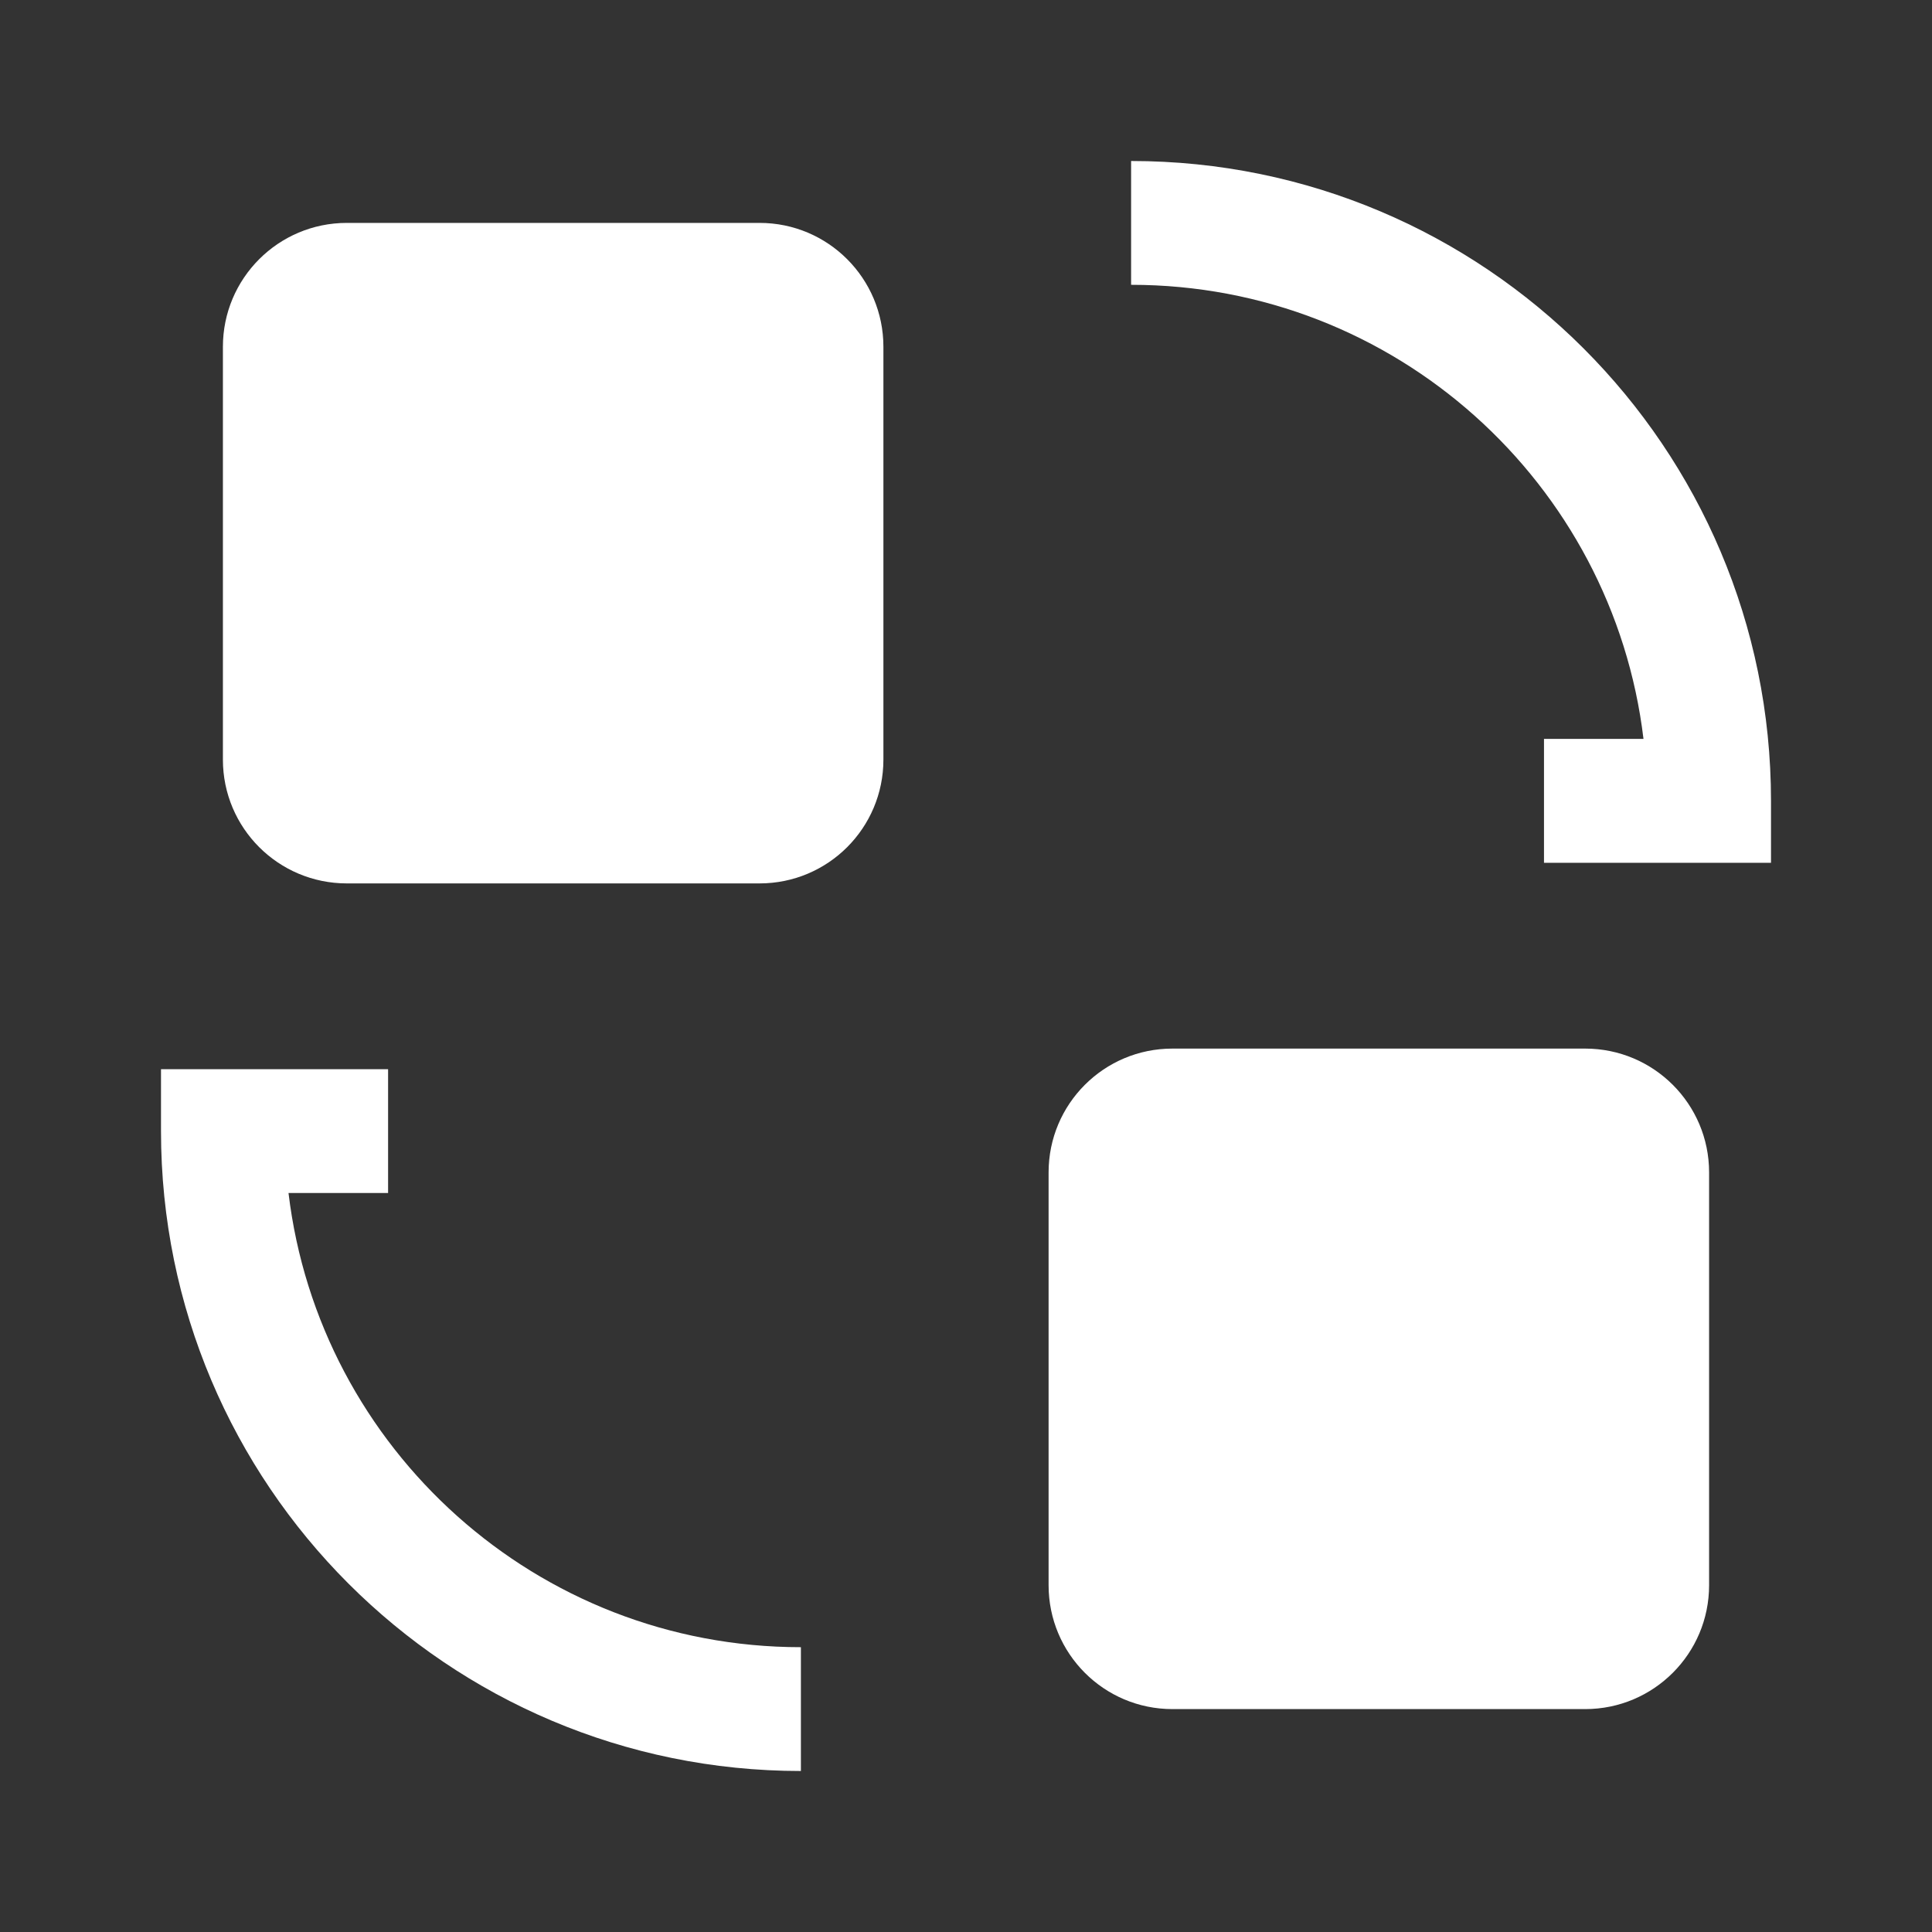 <svg width="24" height="24" viewBox="0 0 24 24" fill="none" xmlns="http://www.w3.org/2000/svg">
<rect x="0" y="0" width="24" height="24" fill="#333333" stroke="none"/>
<path d="M20.416 9.179C20.036 6.002 17.331 3.538 14.051 3.538V2C18.441 2 22 5.559 22 9.949V10.718H19.18V9.179H20.416Z" fill="white"/>
<path d="M4.308 2.769C3.458 2.769 2.769 3.458 2.769 4.308V9.436C2.769 10.286 3.458 10.974 4.308 10.974H9.436C10.286 10.974 10.974 10.286 10.974 9.436V4.308C10.974 3.458 10.286 2.769 9.436 2.769H4.308Z" fill="white"/>
<path d="M14.564 13.026C13.714 13.026 13.026 13.714 13.026 14.564V19.692C13.026 20.542 13.714 21.231 14.564 21.231H19.692C20.542 21.231 21.231 20.542 21.231 19.692V14.564C21.231 13.714 20.542 13.026 19.692 13.026H14.564Z" fill="white"/>
<path d="M9.949 20.462C6.669 20.462 3.964 17.998 3.584 14.82H4.821V13.282H2V14.051C2 18.441 5.559 22 9.949 22V20.462Z" fill="white"/>
</svg>
